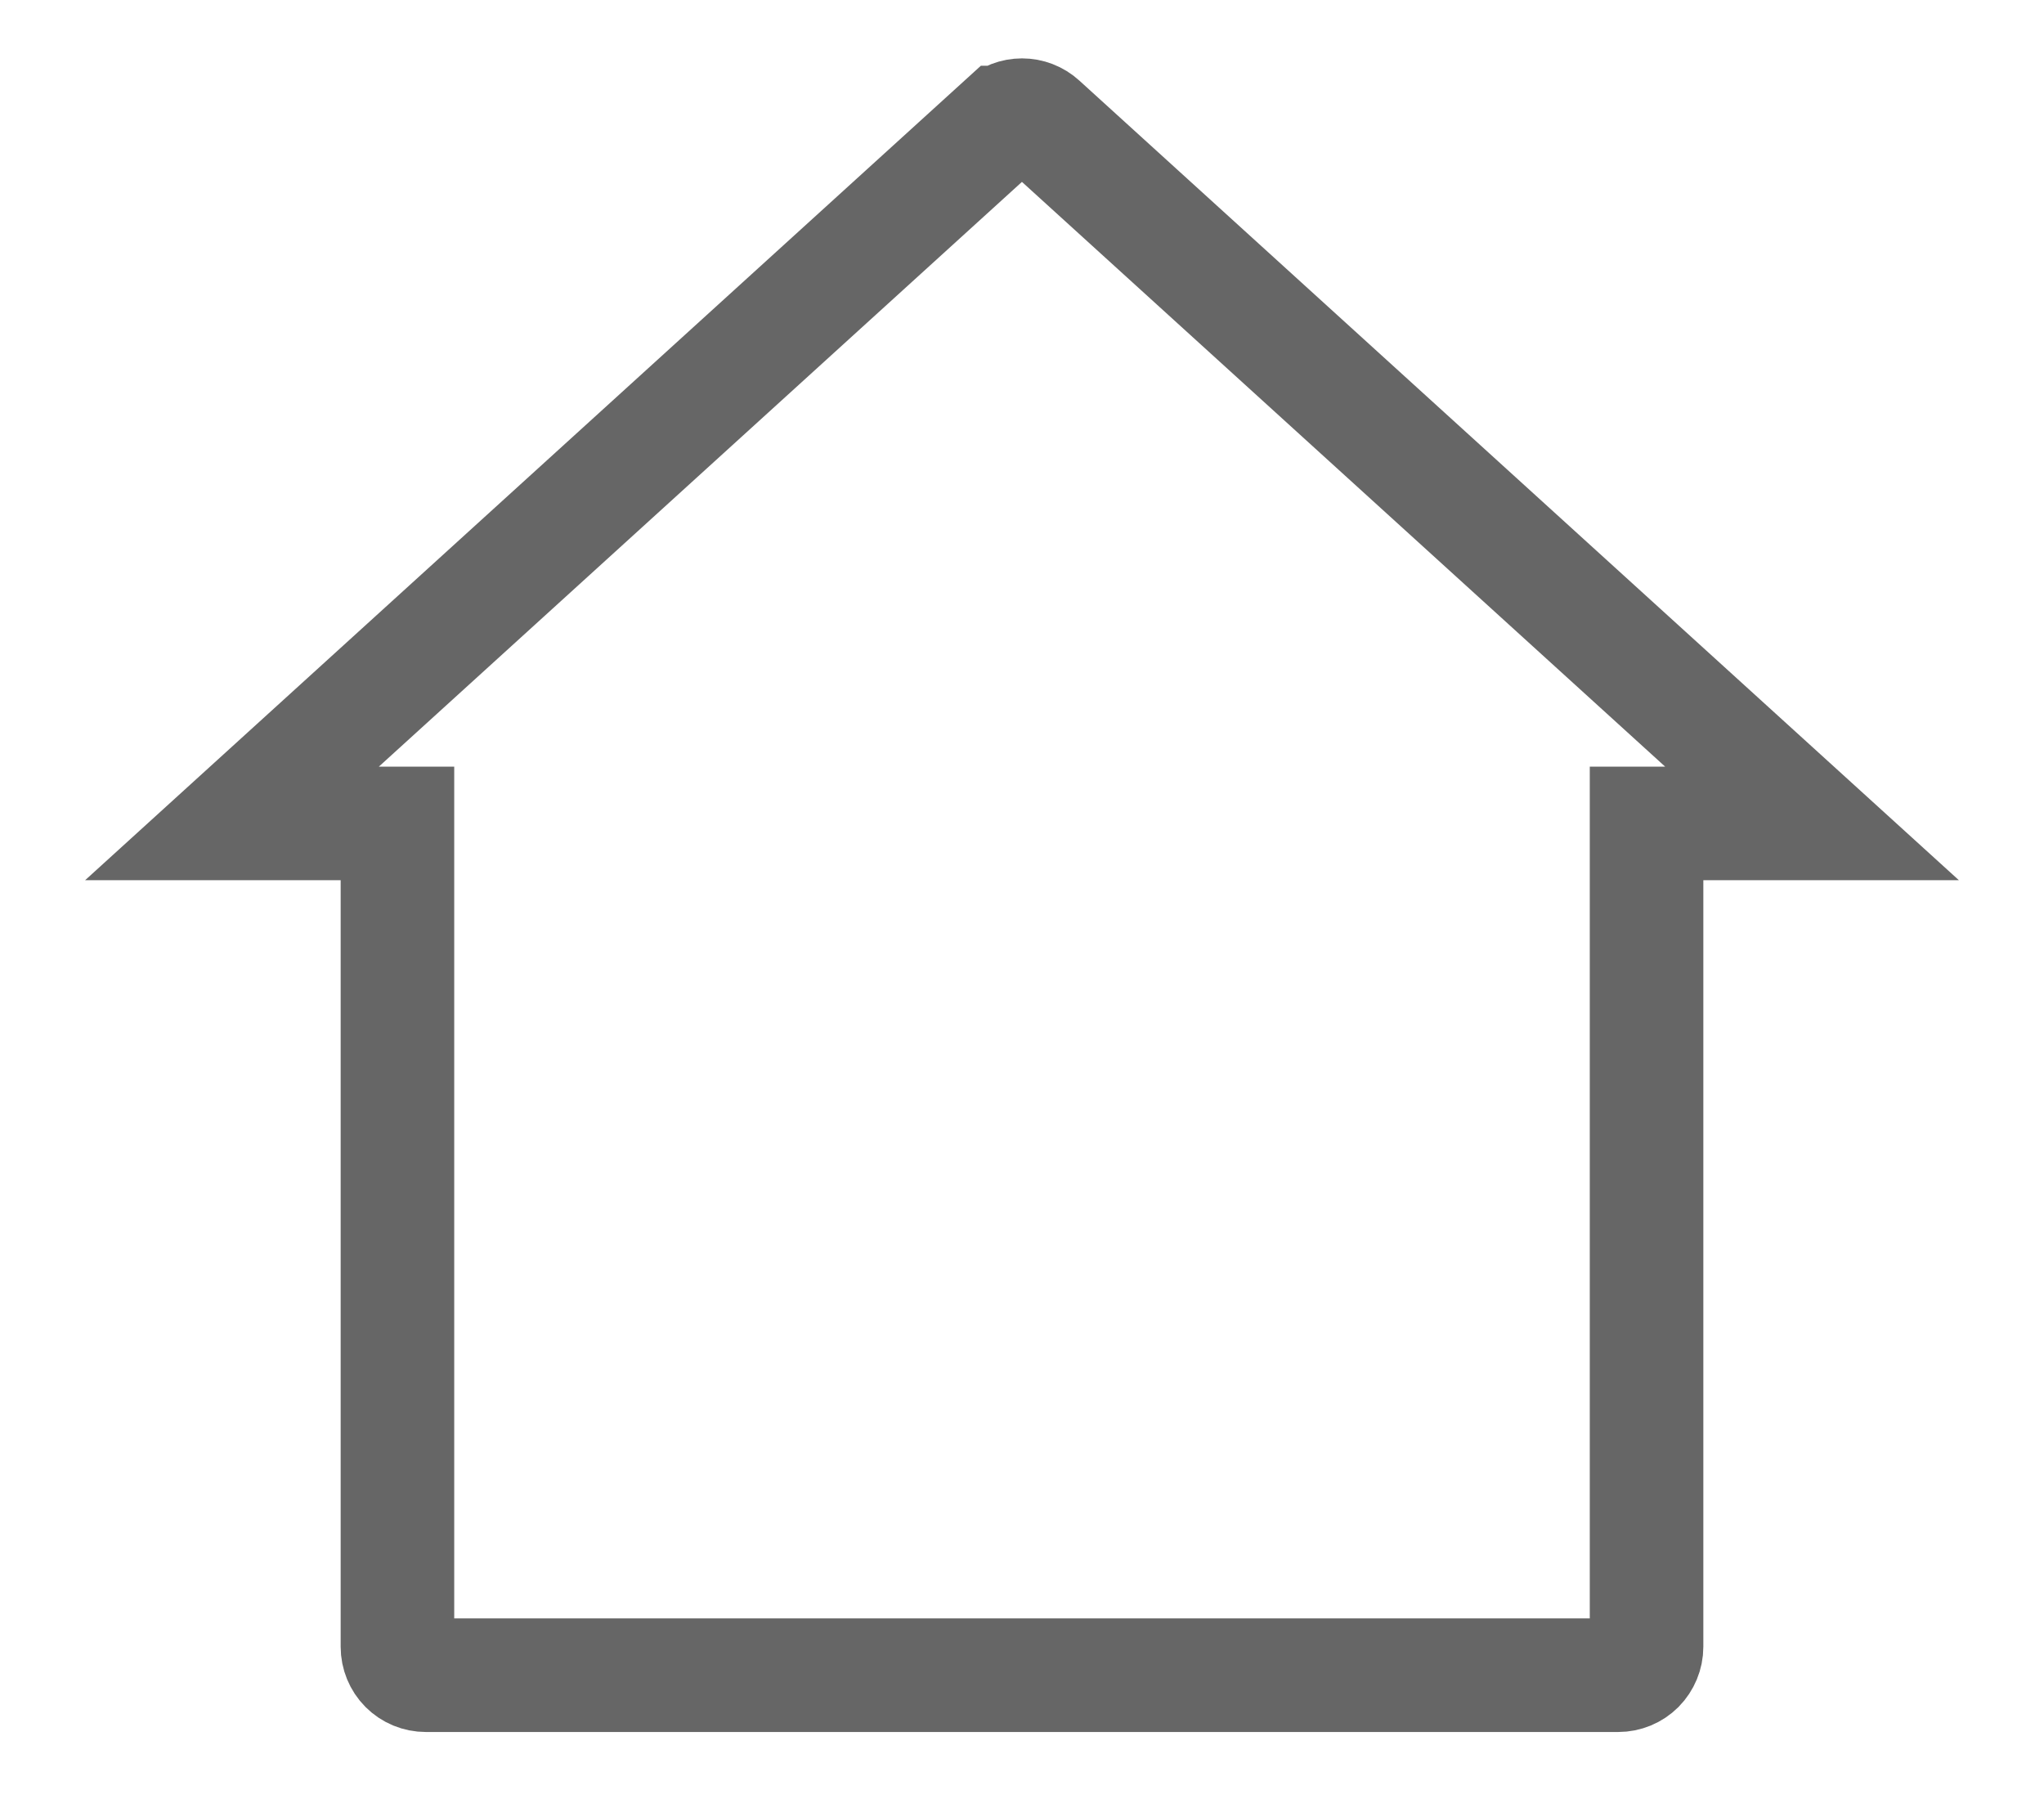 <svg width="18" height="16" viewBox="0 0 18 15" fill="none" xmlns="http://www.w3.org/2000/svg" data-inject-url="https://creativemela.com/themeforest_html/axz_personal_portfolio_html_template/axz-portfolio-dark/assets/img/icons/home.svg" class="svg">
<path d="M3.5 7.25V6.75H3H2.043L8.831 0.579L8.832 0.579C8.878 0.537 8.938 0.514 9 0.514C9.062 0.514 9.122 0.537 9.168 0.579L9.168 0.579L15.957 6.75H15H14.5V7.25V14C14.5 14.066 14.473 14.13 14.427 14.177C14.38 14.224 14.316 14.25 14.25 14.25H3.75C3.684 14.25 3.62 14.224 3.573 14.177C3.526 14.13 3.5 14.066 3.5 14V7.25Z" stroke="#666666"></path>
</svg>